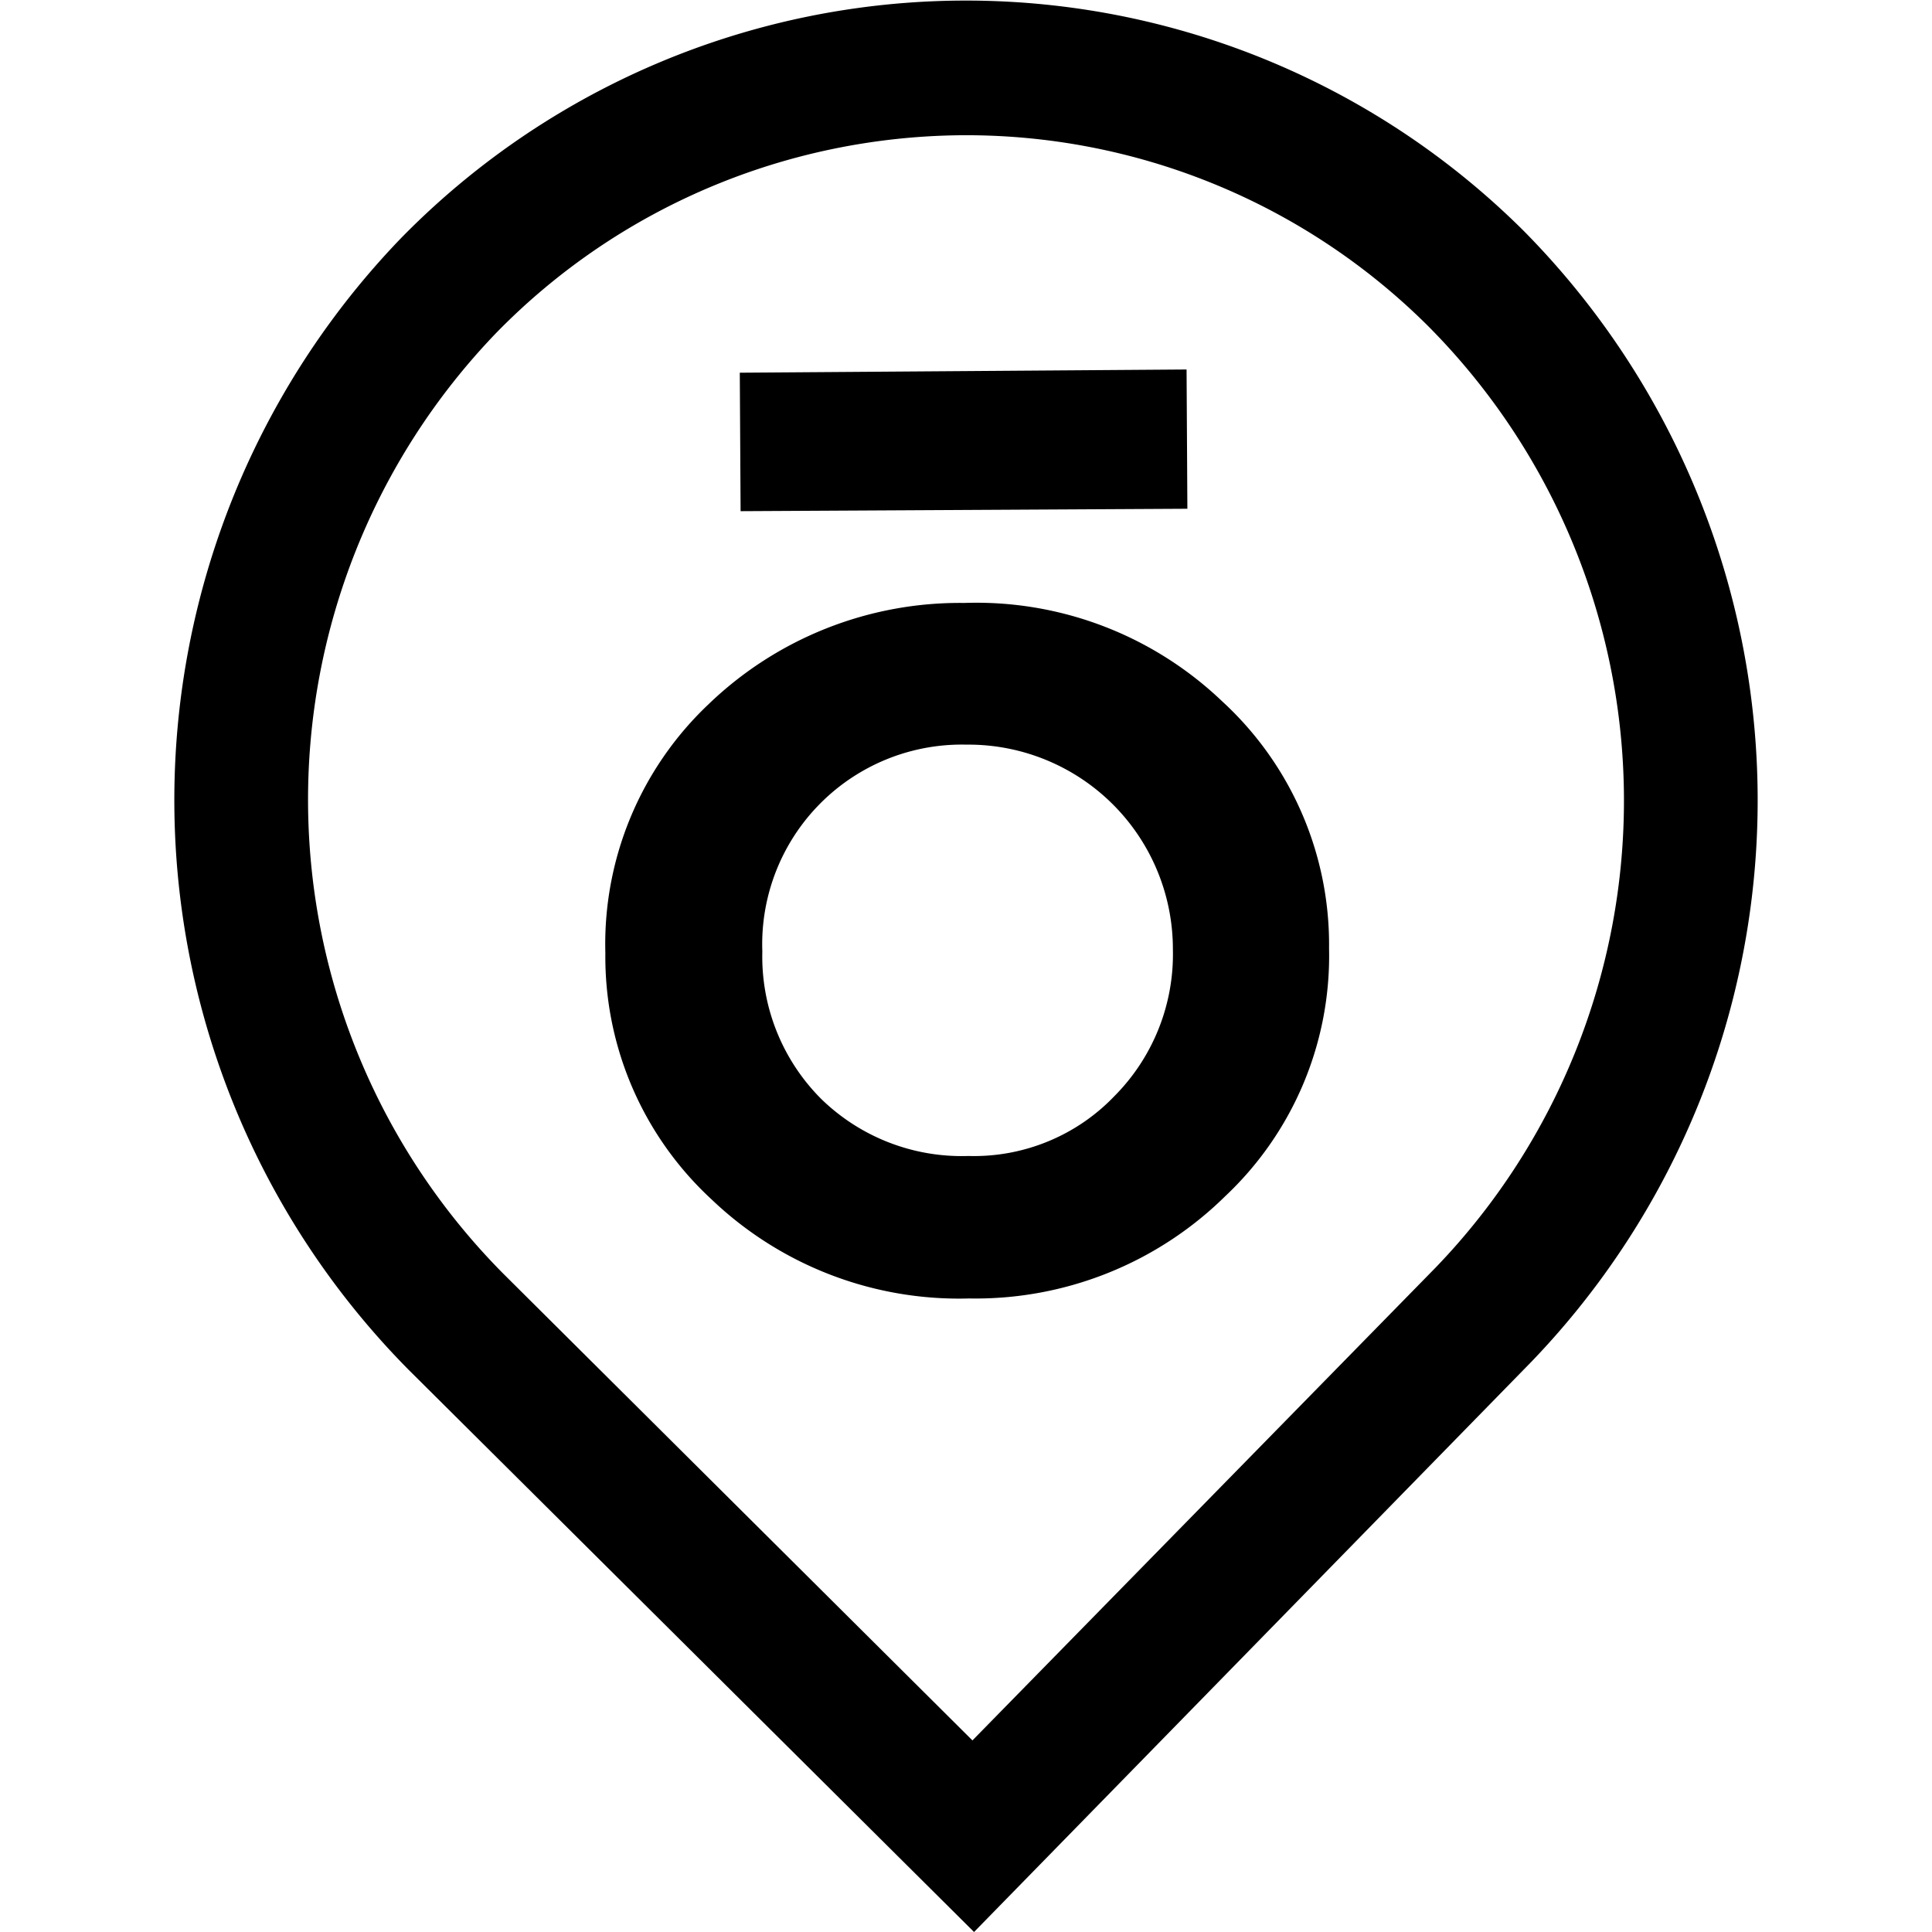 <svg xmlns="http://www.w3.org/2000/svg" viewBox="0 0 24 24">
  <path d="M11.94 1.68c-2.18.02-4.26.9-5.78 2.46a8.36 8.36 0 0 0 .09 11.68l5.83 5.8 5.76-5.88a8.36 8.36 0 0 0-.09-11.68 8.13 8.13 0 0 0-5.8-2.38M12.1 24l-7.02-6.98a10.06 10.06 0 0 1-.1-14.06 9.82 9.82 0 0 1 13.94-.1 10.06 10.06 0 0 1 .1 14.06L12.1 24m1.74-10.38a2.5 2.5 0 0 0 .73-1.83v-.01a2.54 2.54 0 0 0-2.53-2.53H12a2.48 2.48 0 0 0-2.53 2.57 2.5 2.5 0 0 0 .73 1.83 2.5 2.5 0 0 0 1.83.71c.68.02 1.34-.25 1.81-.74m-6.32-1.78A4.1 4.1 0 0 1 8.8 8.75a4.5 4.5 0 0 1 3.18-1.26c1.19-.04 2.34.4 3.2 1.22a4.1 4.1 0 0 1 1.33 3.07 4.1 4.1 0 0 1-1.29 3.08 4.42 4.42 0 0 1-3.18 1.27 4.45 4.45 0 0 1-3.2-1.23 4.1 4.1 0 0 1-1.32-3.06ZM9.2 6.35l-.01-1.72 5.55-.04.01 1.73-5.55.03Z"/>
</svg>
